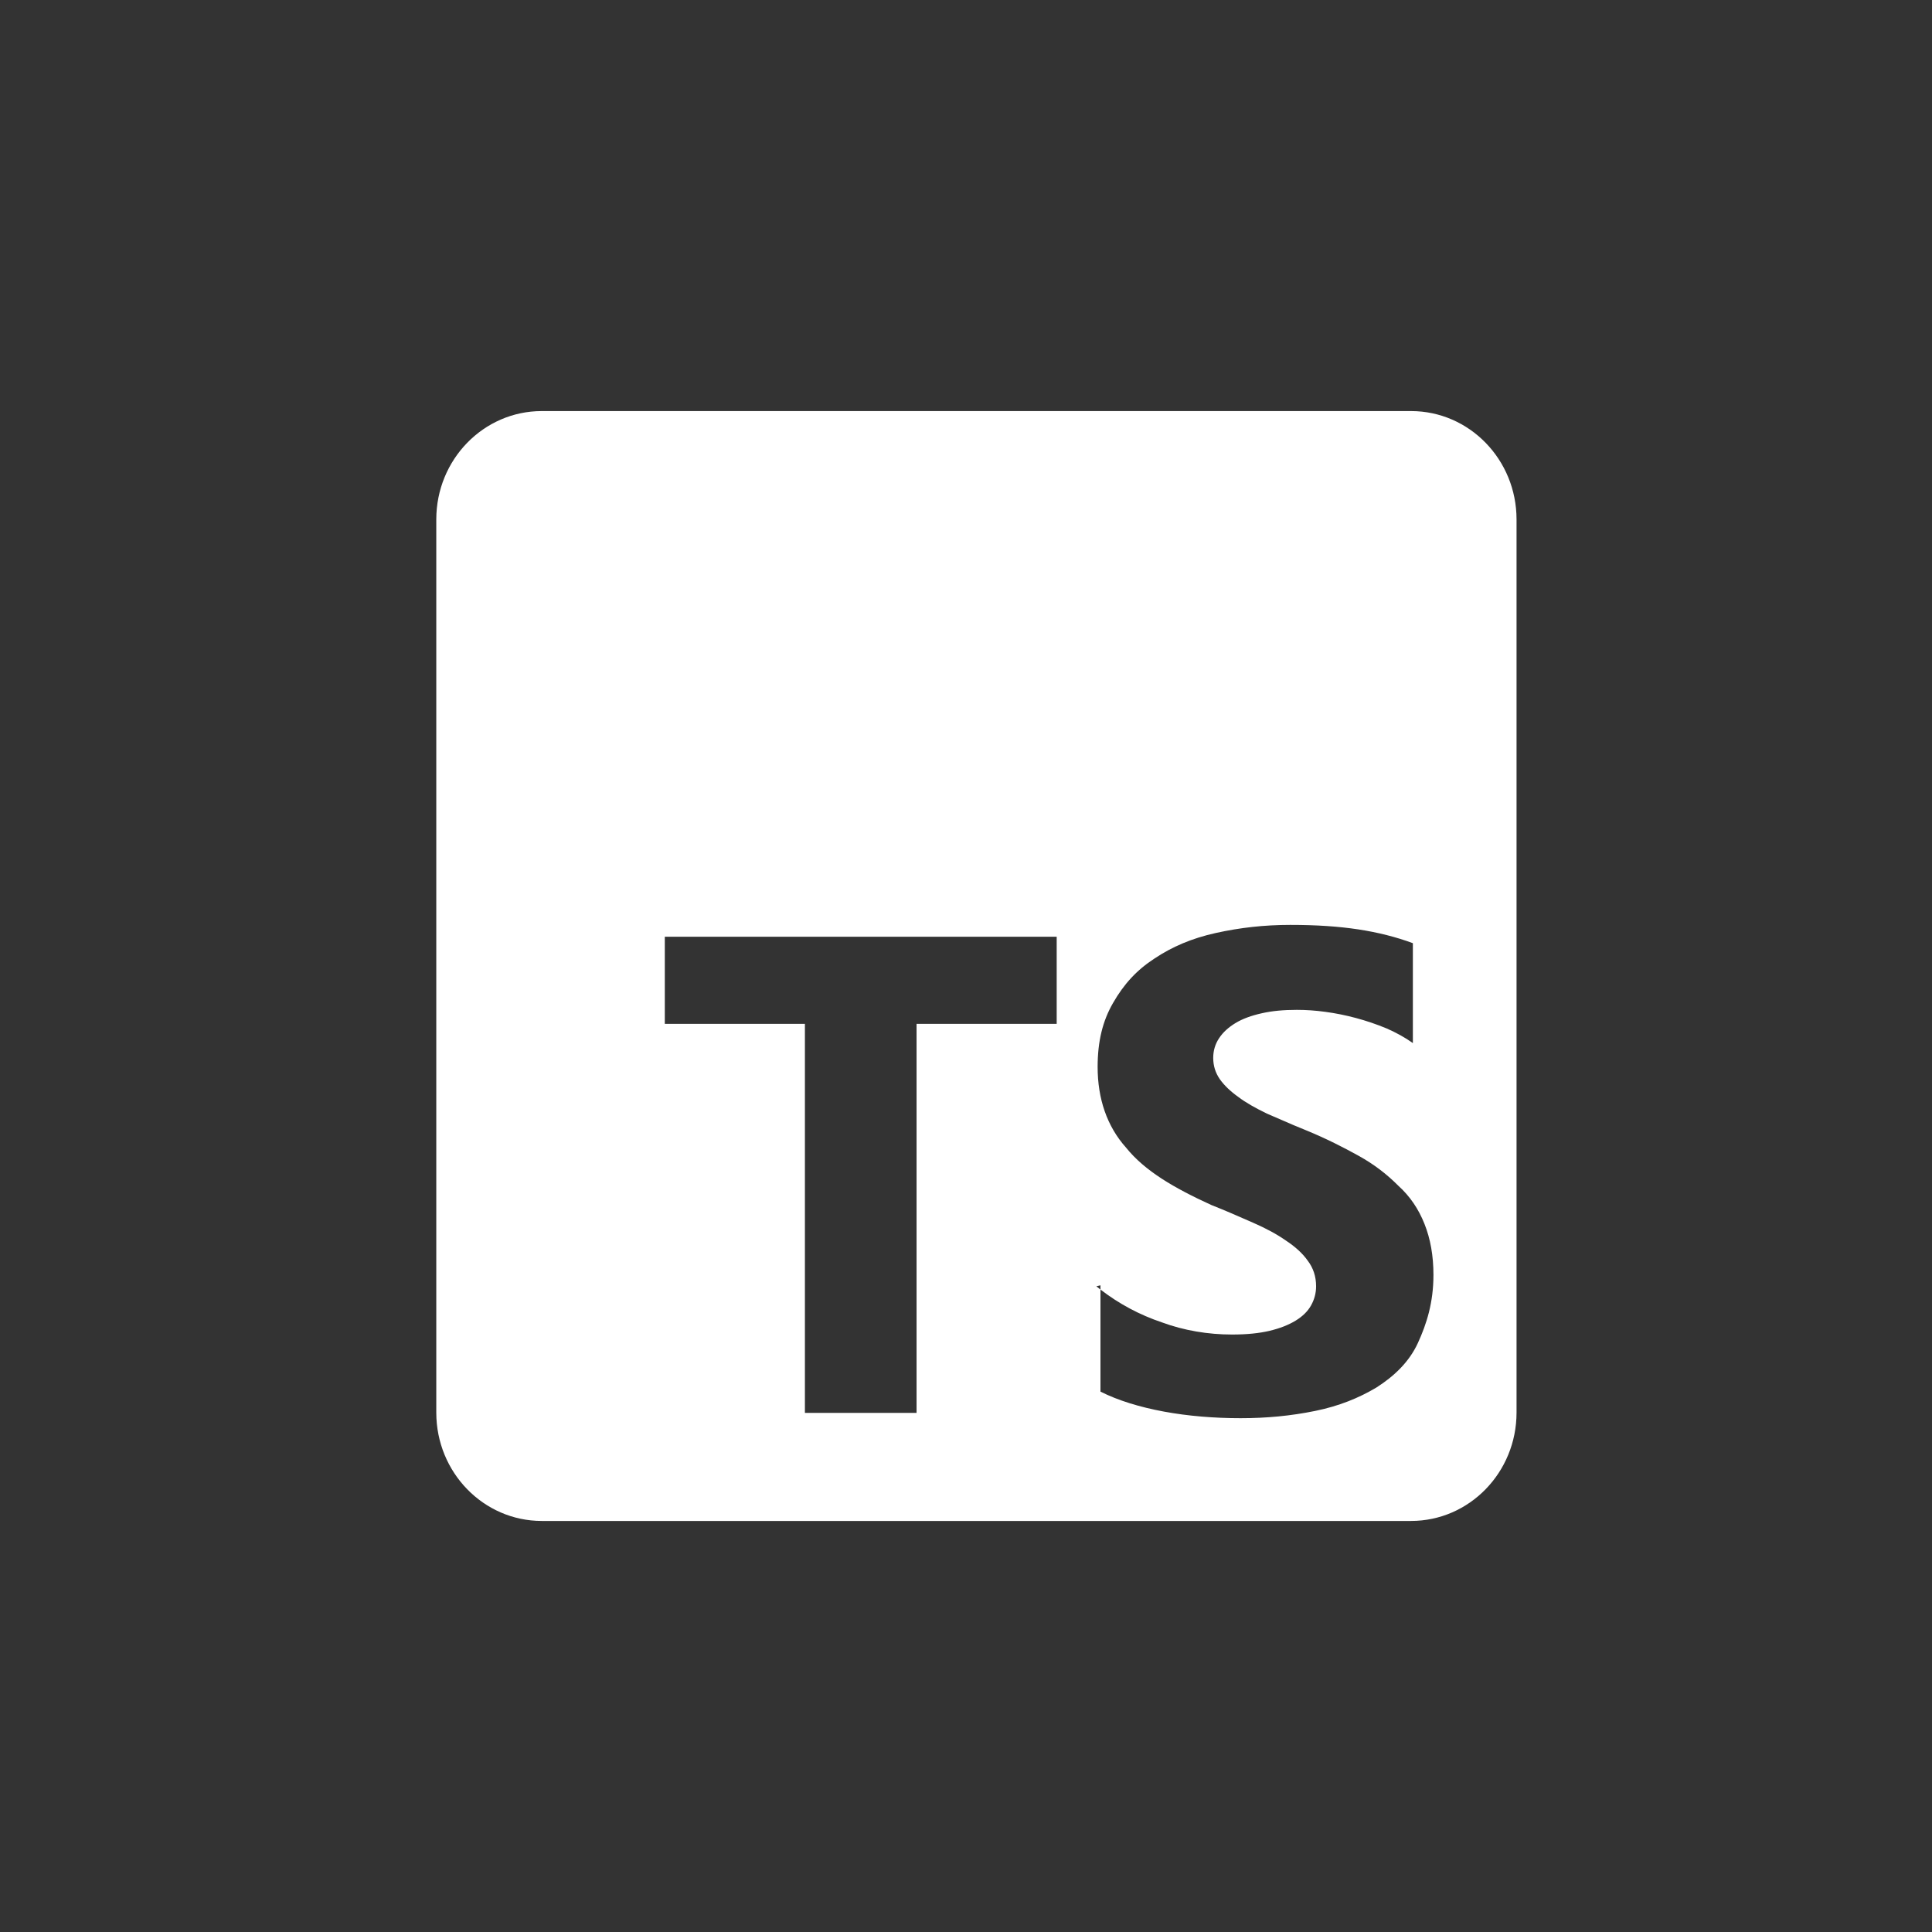 <svg width="100" height="100" viewBox="0 0 100 100" fill="none" xmlns="http://www.w3.org/2000/svg">
<rect x="0" y="0" width="100" height="100" fill="#333333" stroke="none"/>
<path fill-rule="evenodd" clip-rule="evenodd" d="M28.042 21.277H73.036C76.051 21.277 78.496 23.789 78.496 26.887V73.114C78.496 76.213 76.051 78.724 73.036 78.724H28.042C25.027 78.724 22.582 76.213 22.582 73.114V26.887C22.582 23.789 25.027 21.277 28.042 21.277ZM56.96 66.747V66.528L56.745 66.577C56.816 66.635 56.888 66.691 56.96 66.747ZM56.96 66.747V72.03C57.878 72.492 58.999 72.833 60.246 73.064C61.492 73.295 62.852 73.405 64.212 73.405C65.572 73.405 66.818 73.284 68.065 73.031C69.311 72.778 70.331 72.36 71.238 71.821C72.155 71.237 72.937 70.5 73.391 69.51C73.844 68.52 74.195 67.42 74.195 65.989C74.195 64.988 74.037 64.119 73.731 63.349C73.425 62.579 72.983 61.919 72.371 61.368C71.793 60.785 71.124 60.268 70.331 59.828C69.538 59.388 68.631 58.926 67.612 58.508C67.148 58.324 66.737 58.144 66.329 57.966C66.079 57.856 65.83 57.748 65.572 57.639C64.983 57.353 64.473 57.067 64.099 56.781C63.679 56.483 63.362 56.175 63.136 55.856C62.909 55.526 62.796 55.163 62.796 54.756C62.796 54.382 62.897 54.041 63.102 53.733C63.307 53.425 63.589 53.172 63.951 52.952C64.314 52.732 64.767 52.567 65.311 52.446C65.844 52.325 66.433 52.27 67.124 52.27C67.6 52.27 68.099 52.304 68.597 52.373C69.119 52.442 69.651 52.549 70.184 52.692C70.716 52.835 71.238 53.011 71.77 53.231C72.269 53.451 72.733 53.704 73.13 53.99V48.819C72.269 48.5 71.317 48.258 70.297 48.104C69.277 47.95 68.144 47.873 66.784 47.873C65.424 47.873 64.178 48.016 62.932 48.291C61.685 48.566 60.665 49.006 59.759 49.611C58.841 50.206 58.172 50.932 57.606 51.922C57.073 52.846 56.813 53.902 56.813 55.223C56.813 56.873 57.3 58.303 58.286 59.403C59.26 60.614 60.779 61.494 62.705 62.374C63.384 62.641 63.994 62.909 64.588 63.169C64.678 63.209 64.768 63.248 64.858 63.287C65.538 63.584 66.104 63.892 66.558 64.211C67.045 64.531 67.43 64.883 67.691 65.257C67.974 65.631 68.121 66.071 68.121 66.577C68.121 66.929 68.033 67.259 67.861 67.567C67.689 67.875 67.419 68.139 67.056 68.359C66.694 68.579 66.252 68.755 65.697 68.887C65.164 69.008 64.563 69.075 63.77 69.075C62.524 69.075 61.277 68.865 60.144 68.447C58.985 68.058 57.923 67.489 56.96 66.747ZM54.694 52.996H47.441V73.13H41.662V52.996H34.41V48.485H54.694V52.996Z" fill="white"/>
</svg>
